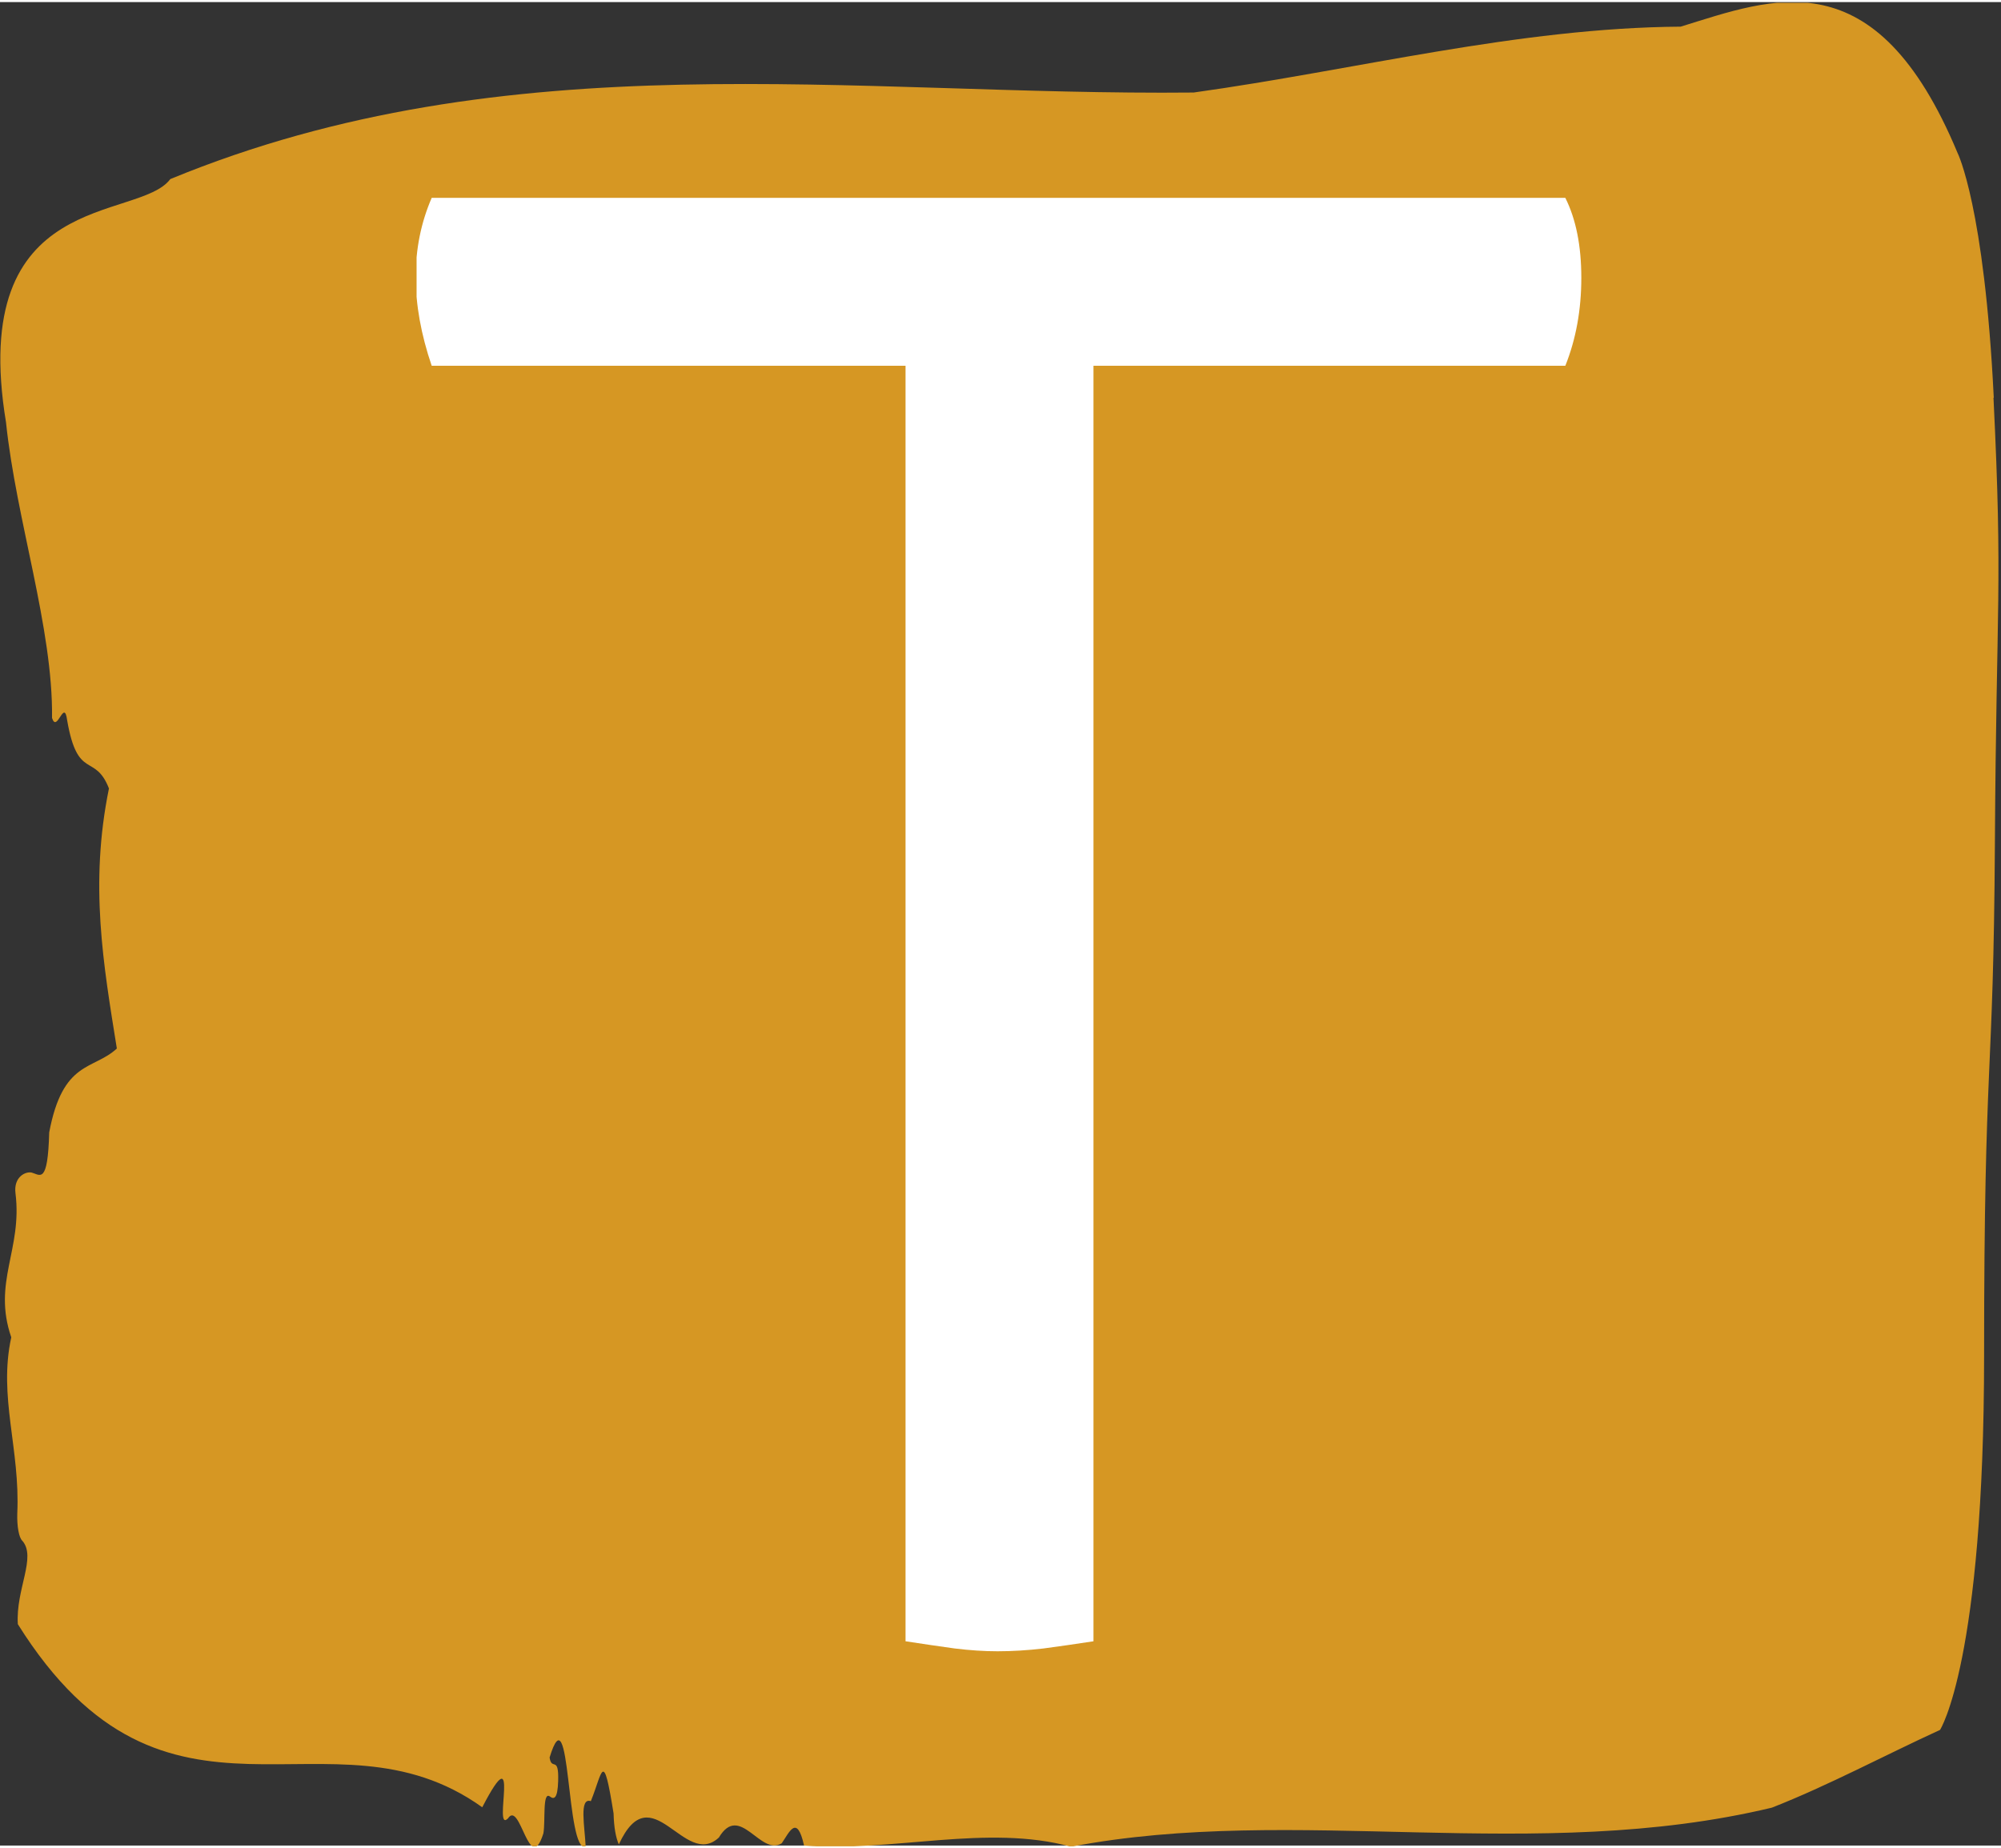<?xml version="1.0" ?>

<svg xmlns="http://www.w3.org/2000/svg" xmlns:xlink="http://www.w3.org/1999/xlink" xmlns:svgjs="http://svgjs.dev/svgjs" version="1.1" width="267.703" height="247.2" viewBox="0 0 375 345.5">
	<rect x="0" y="0" width="375" height="345.5" fill="#333333" stroke="none"/>
	<g transform="scale(0.25)">
	<g transform="matrix(1,0,0,1,-0.832,0.561)">
		<svg xmlns="http://www.w3.org/2000/svg" xmlns:xlink="http://www.w3.org/1999/xlink" viewBox="0 0 268 247" data-background-color="#ffffff" preserveAspectRatio="xMidYMid meet" height="1382" width="1500">
			
				<g id="tight-bounds" transform="matrix(1,0,0,1,0.149,-0.1)">
					<svg viewBox="0 0 267.703 247.2" height="247.2" width="267.703">
						<g>
							<svg viewBox="0 0 267.703 247.2" height="247.2" width="267.703">
								<g>
									<svg viewBox="0 0 267.703 247.2" height="247.2" width="267.703">
										<g id="textblocktransform">
											<svg viewBox="0 0 267.703 247.2" height="247.2" width="267.703" id="textblock">
												<g>
													<svg viewBox="0 0 267.703 247.2" height="247.2" width="267.703">
														<path d="M267.076 53.02C265.817 27.36 262.231 20.227 262.231 20.227 251.218-6.202 237.475-0.506 225.129 3.292 203.331 3.446 181.622 9.091 159.874 12.119 114.228 12.581 68.191 4.986 22.771 23.717 18.504 29.464-4.426 24.846 0.759 56.304 2.118 69.39 7.077 83.913 6.926 95.922 7.605 98.026 8.549 93.202 8.952 96.23 10.361 104.39 12.665 100.541 14.552 105.365 11.922 118.246 13.81 128.971 15.61 140.21 12.438 143.135 8.373 141.749 6.548 151.449 6.359 158.479 5.34 157.145 4.22 156.837 3.402 156.632 1.753 157.402 2.03 159.608 2.974 167.152-1.079 171.514 1.464 178.904-0.286 186.91 2.672 193.838 2.269 202.511 2.219 204.255 2.496 205.744 2.936 206.154 4.887 208.361 2.043 212.672 2.345 217.342 22.355 249.262 44.065 227.195 64.566 241.872 69.89 231.608 65.888 245.516 68.015 243.36 69.676 240.846 70.884 251.263 72.759 245.362 73.049 243.668 72.608 239.665 73.64 240.435 74.181 240.846 74.66 240.743 74.735 238.382 74.848 234.841 73.854 237.048 73.59 235.201 76.447 225.861 75.742 248.081 78.423 247.158 78.297 244.438 77.516 240.538 79.115 241.051 80.701 237.151 80.751 233.918 82.16 242.693 82.211 244.592 82.462 245.926 82.865 246.85 87.27 237.305 91.65 250.237 96.269 245.926 99.1 241.205 101.819 248.492 104.688 246.696 105.695 245.259 106.714 242.693 107.683 247.004 119.551 247.928 132.199 244.079 143.451 247.158 173.517 241.41 205.647 249.518 237.349 241.923 244.825 238.998 252.59 234.841 259.877 231.506 259.877 231.506 265.78 222.371 265.78 181.316S267.038 145.393 267.227 112.703C267.416 80.013 268.297 78.679 267.038 53.02Z" opacity="1" fill="#d69723" data-fill-palette-color="tertiary"/>
														<g transform="matrix(1,0,0,1,55.768,26.231)">
															<svg width="156.166" viewBox="1.594 -36.1 29.106 36.35" height="194.739" data-palette-color="#ffffff">
																<path d="M16.1 0.25L16.1 0.25Q15.6 0.25 15.03 0.18 14.45 0.1 13.8 0L13.8 0 13.8-31.9 1.95-31.9Q1.15-34.25 1.95-36.1L1.95-36.1 30.3-36.1Q30.7-35.3 30.7-34.1 30.7-32.9 30.3-31.9L30.3-31.9 18.5-31.9 18.5 0Q17.85 0.1 17.25 0.18 16.65 0.25 16.1 0.25Z" opacity="1" transform="matrix(1,0,0,1,0,0)" fill="#ffffff" class="wordmark-text-0" data-fill-palette-color="quaternary" id="text-0"/>
															</svg>
														</g>
													</svg>
												</g>
											</svg>
										</g>
									</svg>
								</g>
								<g/>
							</svg>
						</g>
						<defs/>
					</svg>
					<rect width="267.703" height="247.2" fill="none" stroke="none" visibility="hidden"/>
				</g>
		</svg>
	</g>
</g>
</svg>
